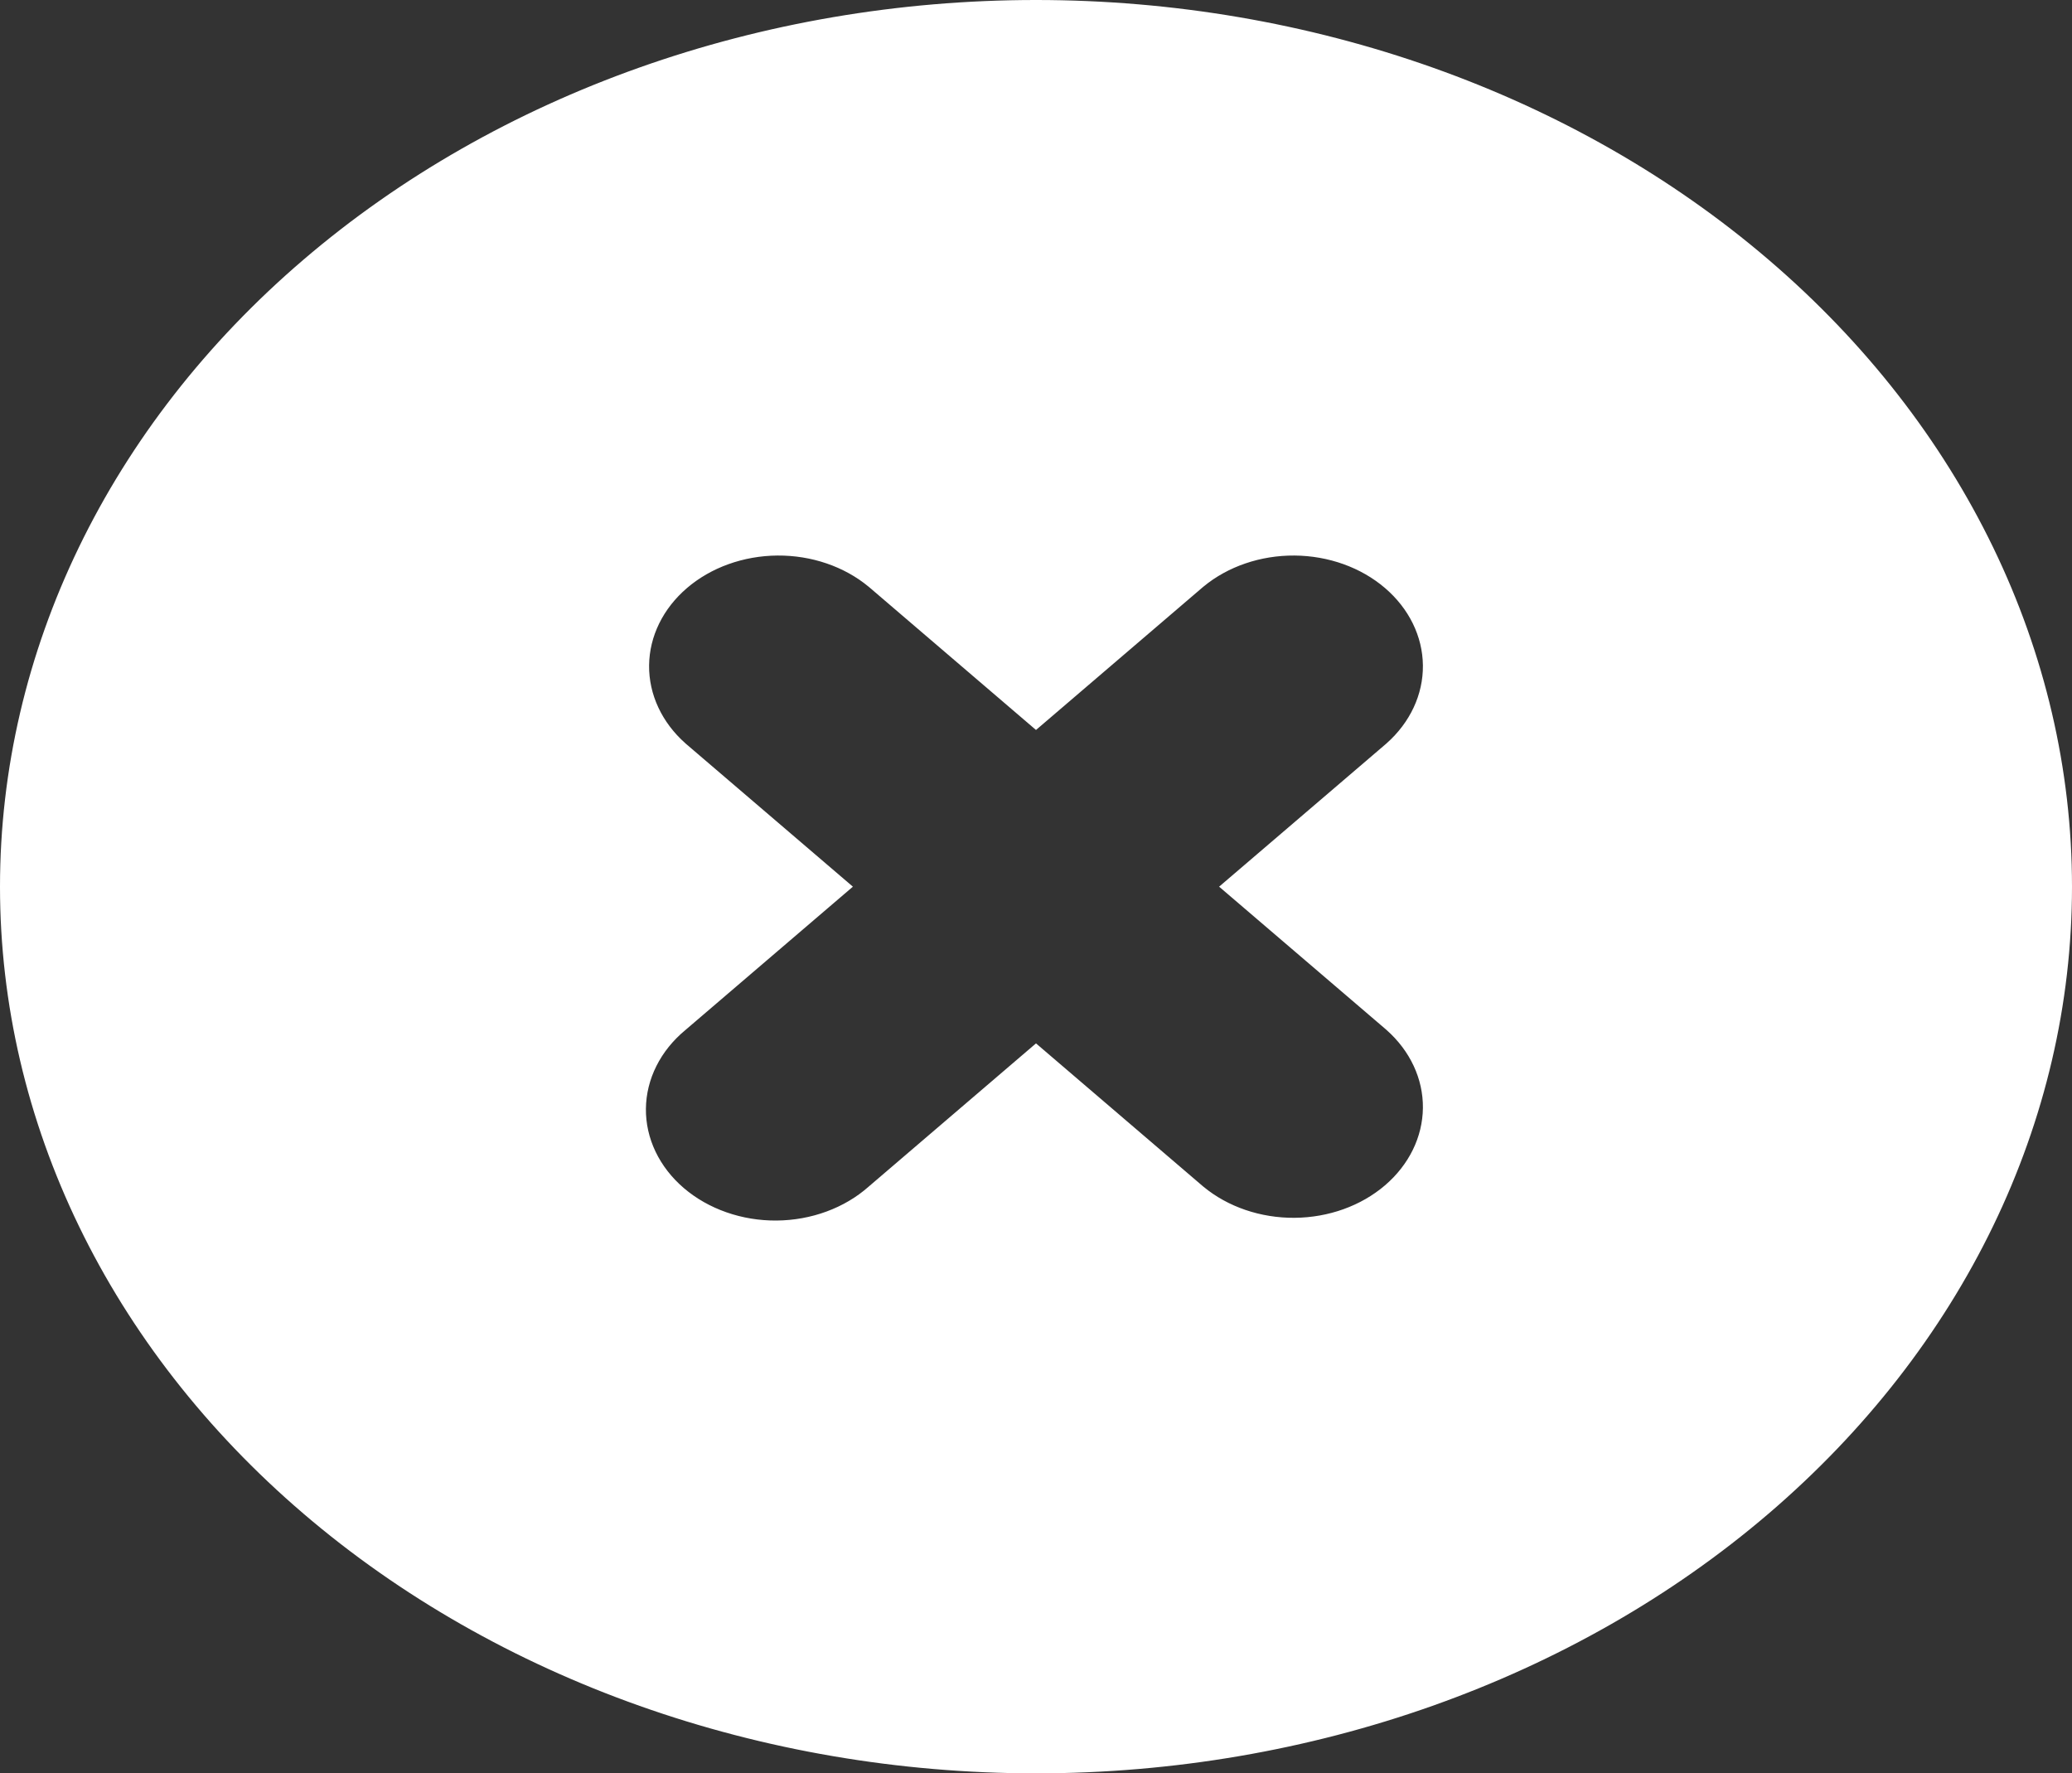 <svg width="104" height="89" viewBox="0 0 104 89" fill="none" xmlns="http://www.w3.org/2000/svg">
<rect x="0" y="0" width="104" height="89" fill="#333333" stroke="none"/>
<path d="M43.921 29.062L43.921 29.062L43.914 29.057C42.591 27.963 40.832 27.368 39.02 27.381C37.207 27.395 35.46 28.016 34.159 29.13C32.855 30.246 32.097 31.773 32.08 33.39C32.064 35.007 32.791 36.546 34.073 37.682L34.073 37.682L34.079 37.688L42.04 44.5L34.083 51.31C33.413 51.864 32.874 52.53 32.501 53.274C32.127 54.018 31.929 54.823 31.92 55.64C31.912 56.457 32.094 57.265 32.453 58.015C32.812 58.766 33.339 59.442 33.999 60.007C34.659 60.571 35.439 61.014 36.294 61.313C37.148 61.613 38.061 61.763 38.98 61.756C39.9 61.749 40.81 61.585 41.658 61.273C42.505 60.962 43.276 60.508 43.924 59.935L52 53.023L60.079 59.938L60.079 59.938L60.086 59.943C61.409 61.037 63.168 61.632 64.98 61.619C66.793 61.605 68.54 60.984 69.841 59.87C71.145 58.754 71.903 57.227 71.92 55.61C71.936 53.993 71.209 52.454 69.927 51.318L69.927 51.318L69.921 51.312L61.96 44.5L69.921 37.688L69.921 37.688L69.927 37.682C71.209 36.546 71.936 35.007 71.92 33.39C71.903 31.773 71.145 30.246 69.841 29.13C68.54 28.016 66.793 27.395 64.98 27.381C63.168 27.368 61.409 27.963 60.086 29.057L60.086 29.057L60.079 29.062L52 35.977L43.921 29.062ZM88.445 75.586C78.79 83.848 65.682 88.5 52 88.5C38.318 88.5 25.21 83.848 15.556 75.586C5.904 67.327 0.5 56.142 0.5 44.5C0.5 32.858 5.904 21.673 15.556 13.414C25.21 5.152 38.318 0.5 52 0.5C65.682 0.5 78.79 5.152 88.445 13.414C98.096 21.673 103.5 32.858 103.5 44.5C103.5 56.142 98.096 67.327 88.445 75.586Z" fill="white" stroke="white"/>
</svg>
